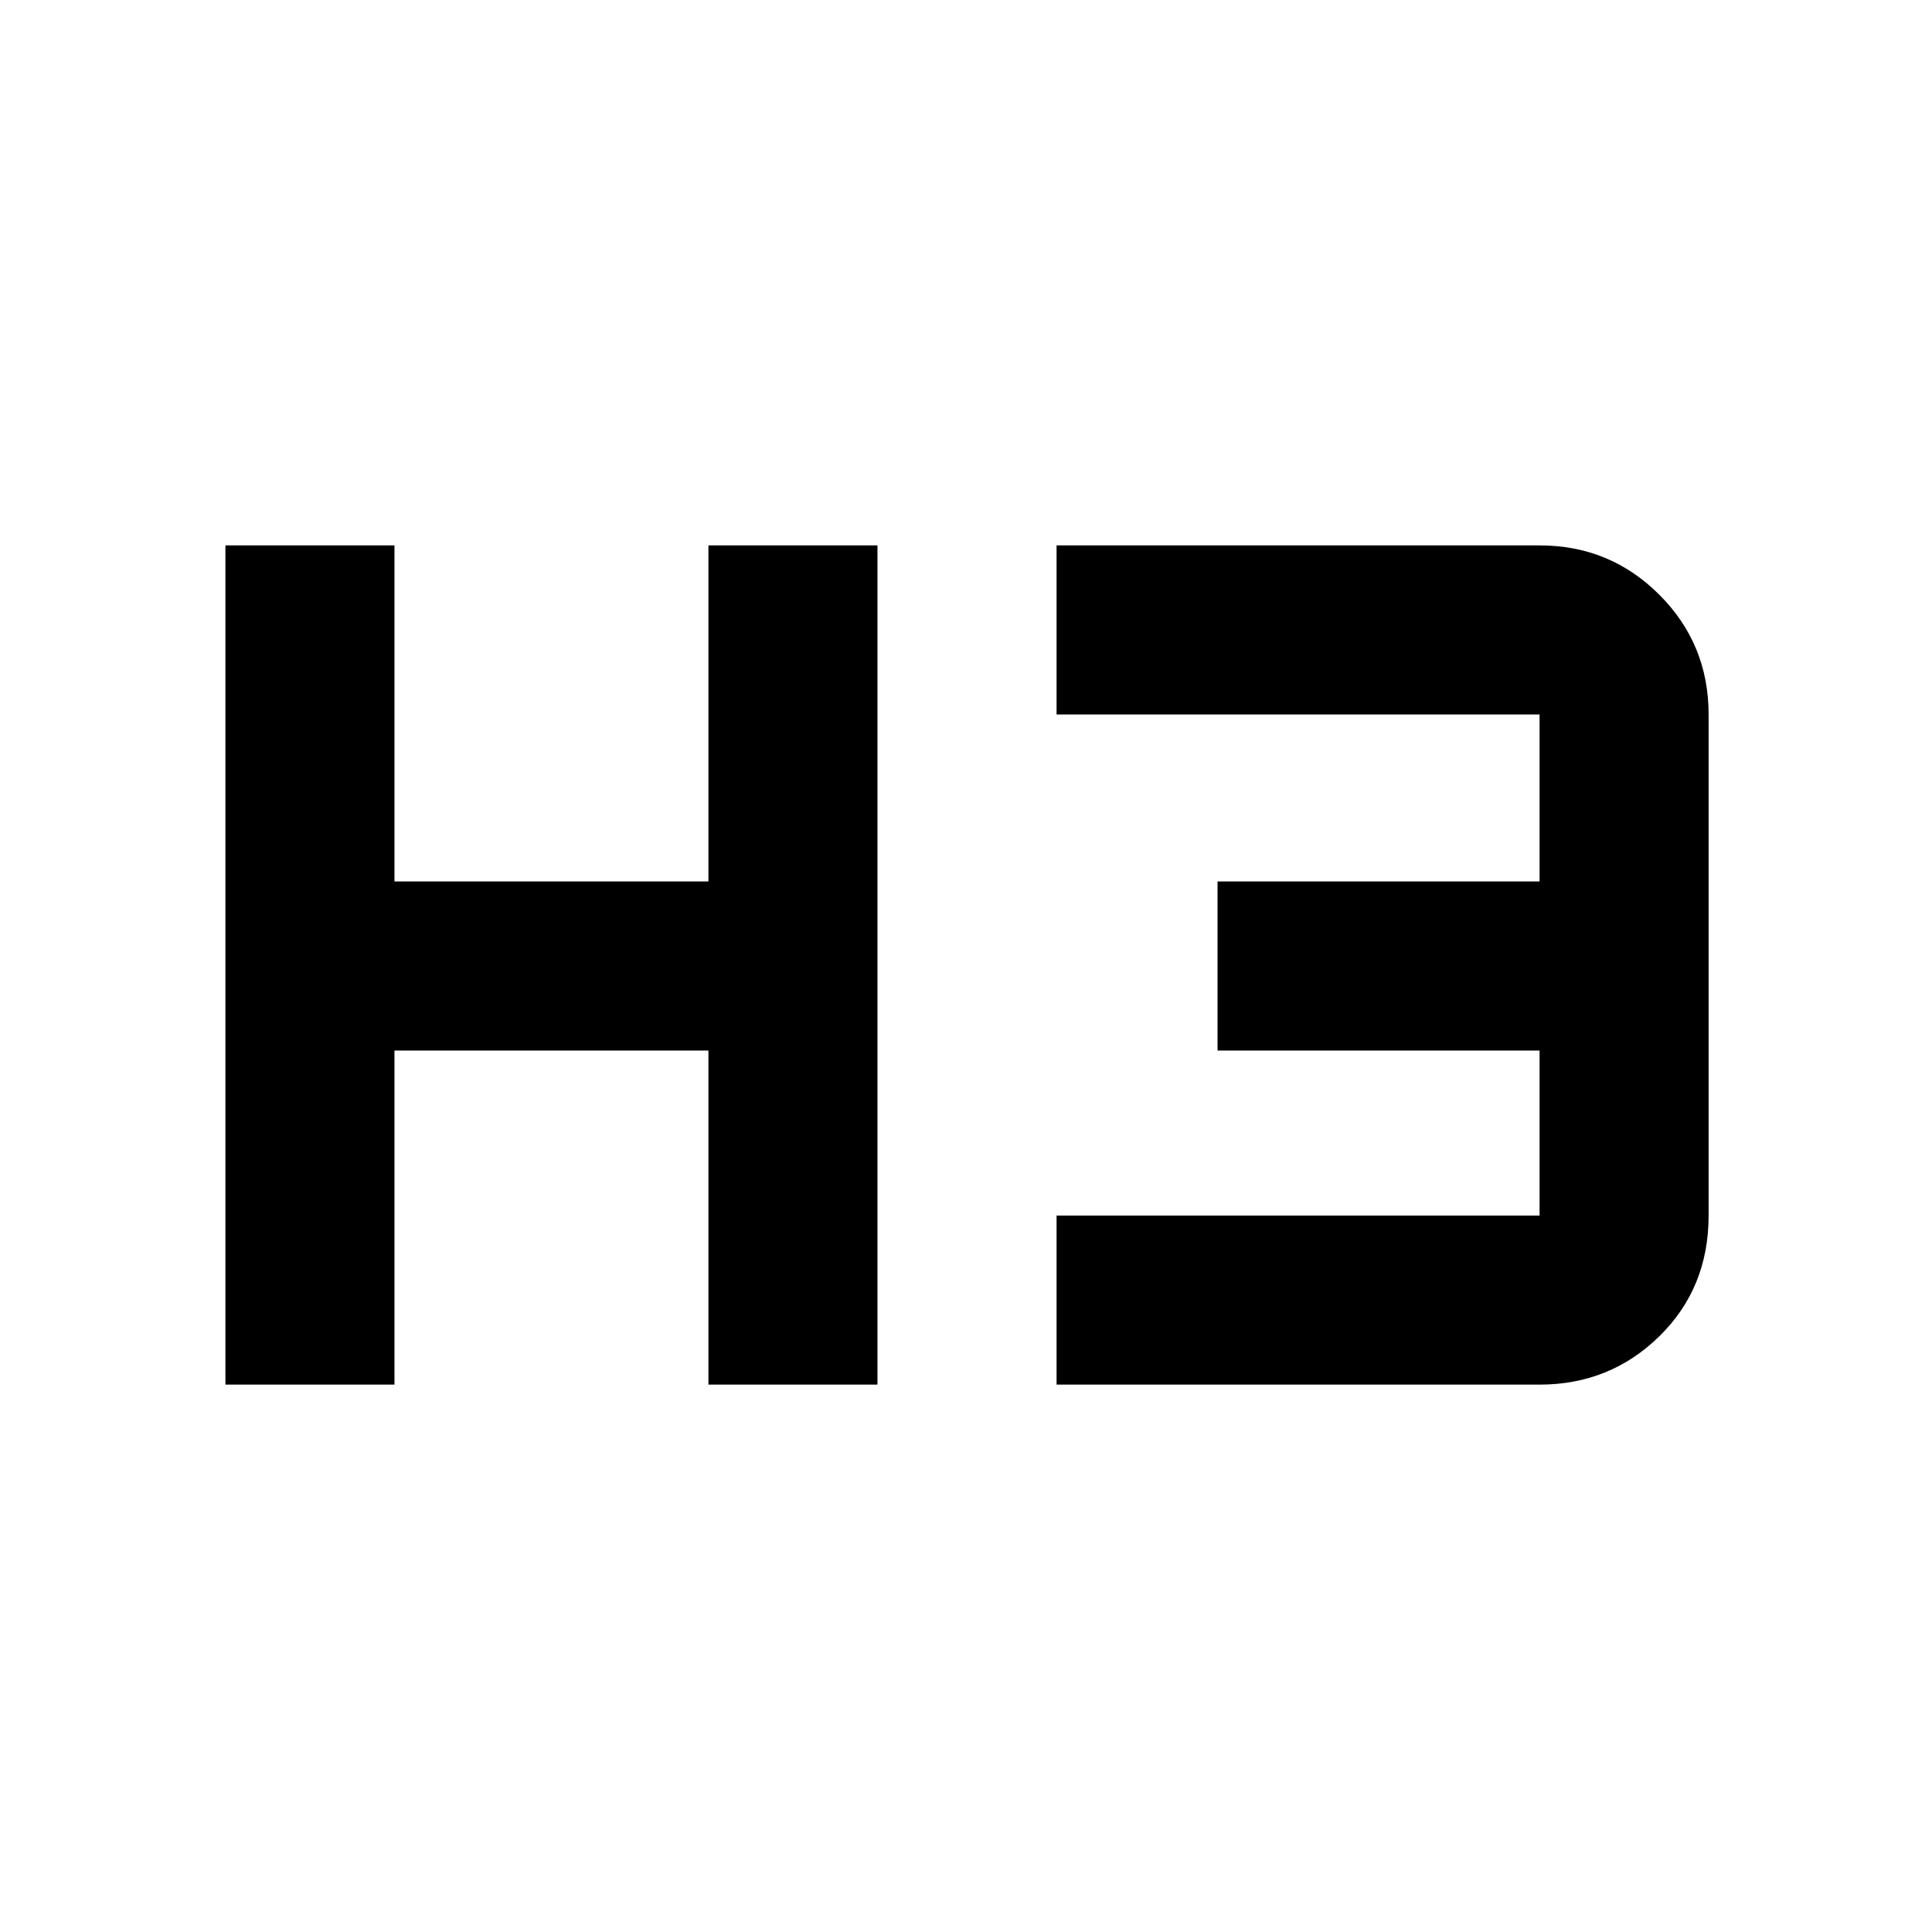 <svg xmlns="http://www.w3.org/2000/svg" height="40" width="40"><path d="M4.667 28.667V11.292h3.5v6.958h6.5v-6.958h3.5v17.375h-3.5V21.75h-6.5v6.917Zm17.208 0v-3.5h10V21.75h-6.667v-3.5h6.667v-3.458h-10v-3.5h10q1.458 0 2.479 1.021 1.021 1.02 1.021 2.479v10.375q0 1.5-1.021 2.5t-2.479 1Z"/></svg>